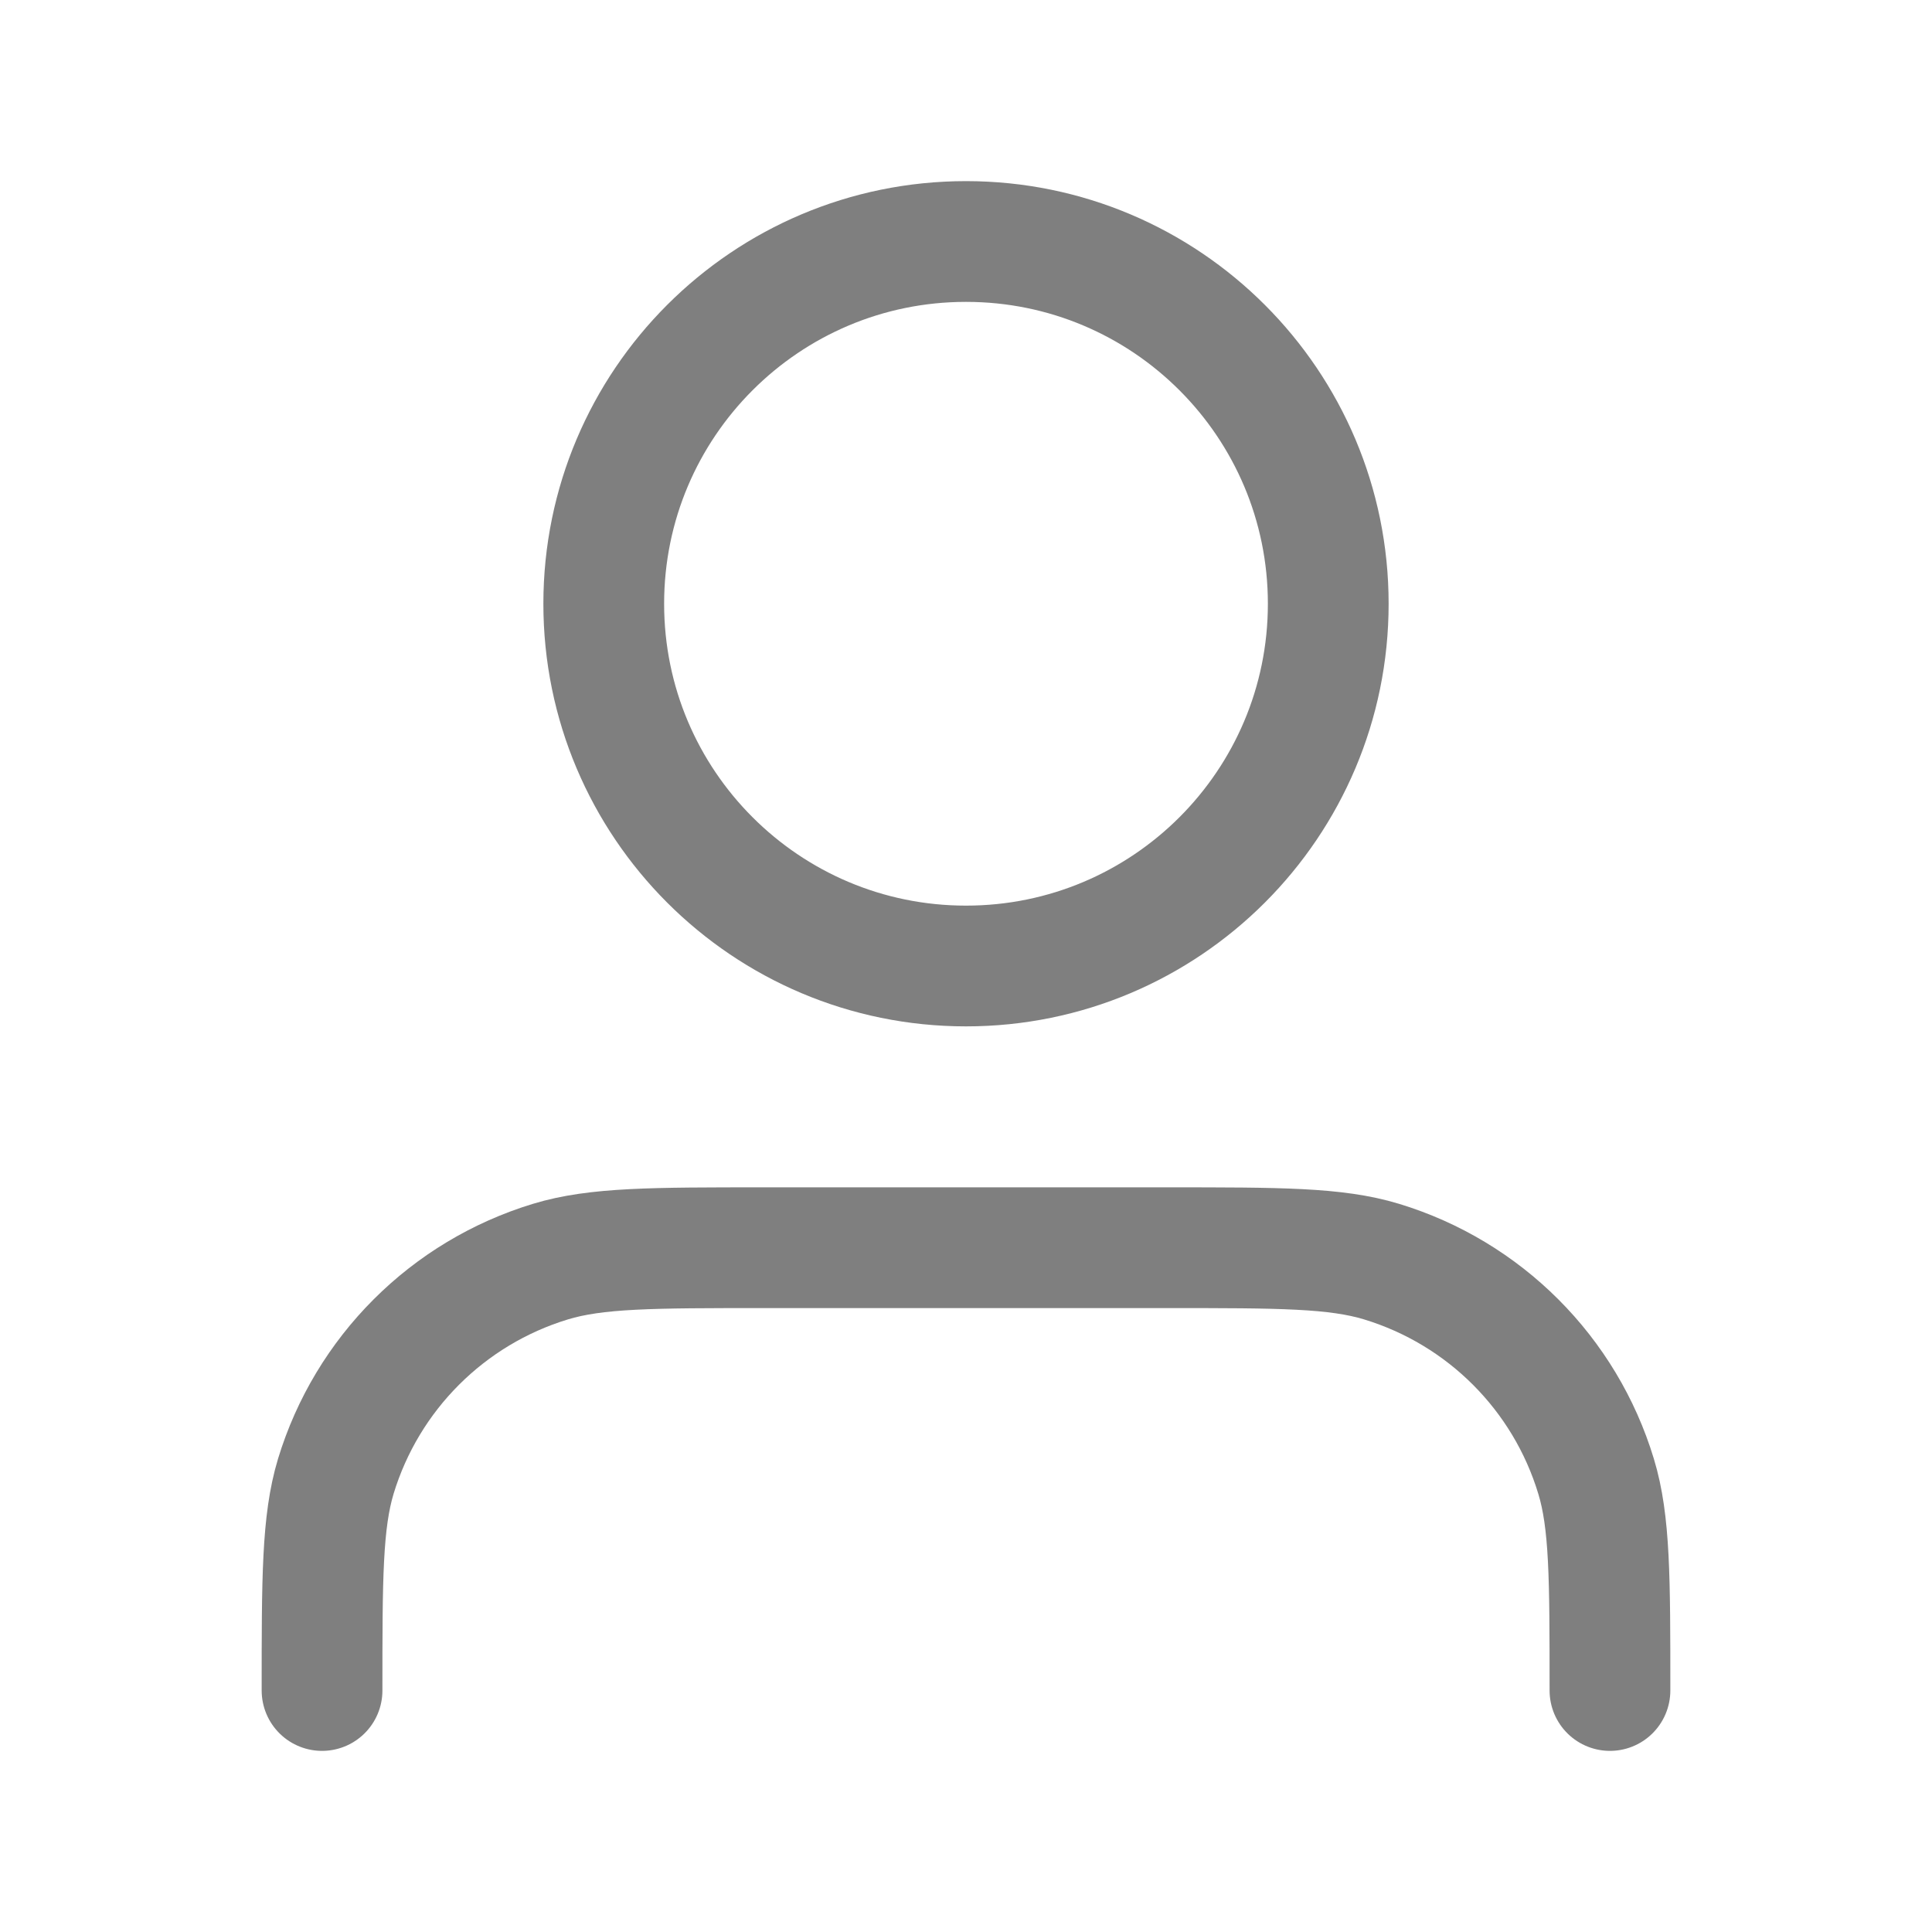 <svg width="16" height="16" viewBox="0 0 16 16" fill="none" xmlns="http://www.w3.org/2000/svg">
<g clip-path="url(#clip0_2623_76006)">
<path d="M13.333 14C13.333 13.07 13.333 12.604 13.218 12.226C12.96 11.374 12.293 10.707 11.441 10.448C11.062 10.333 10.597 10.333 9.666 10.333H6.333C5.403 10.333 4.938 10.333 4.559 10.448C3.707 10.707 3.04 11.374 2.781 12.226C2.667 12.604 2.667 13.07 2.667 14M11 5C11 6.657 9.657 8 8 8C6.343 8 5 6.657 5 5C5 3.343 6.343 2 8 2C9.657 2 11 3.343 11 5Z" stroke="#7F7F7F" stroke-linecap="round" stroke-linejoin="round"/>
</g>
<defs>
<clipPath id="clip0_2623_76006">
<rect width="16" height="16" fill="white"/>
</clipPath>
</defs>
</svg>
